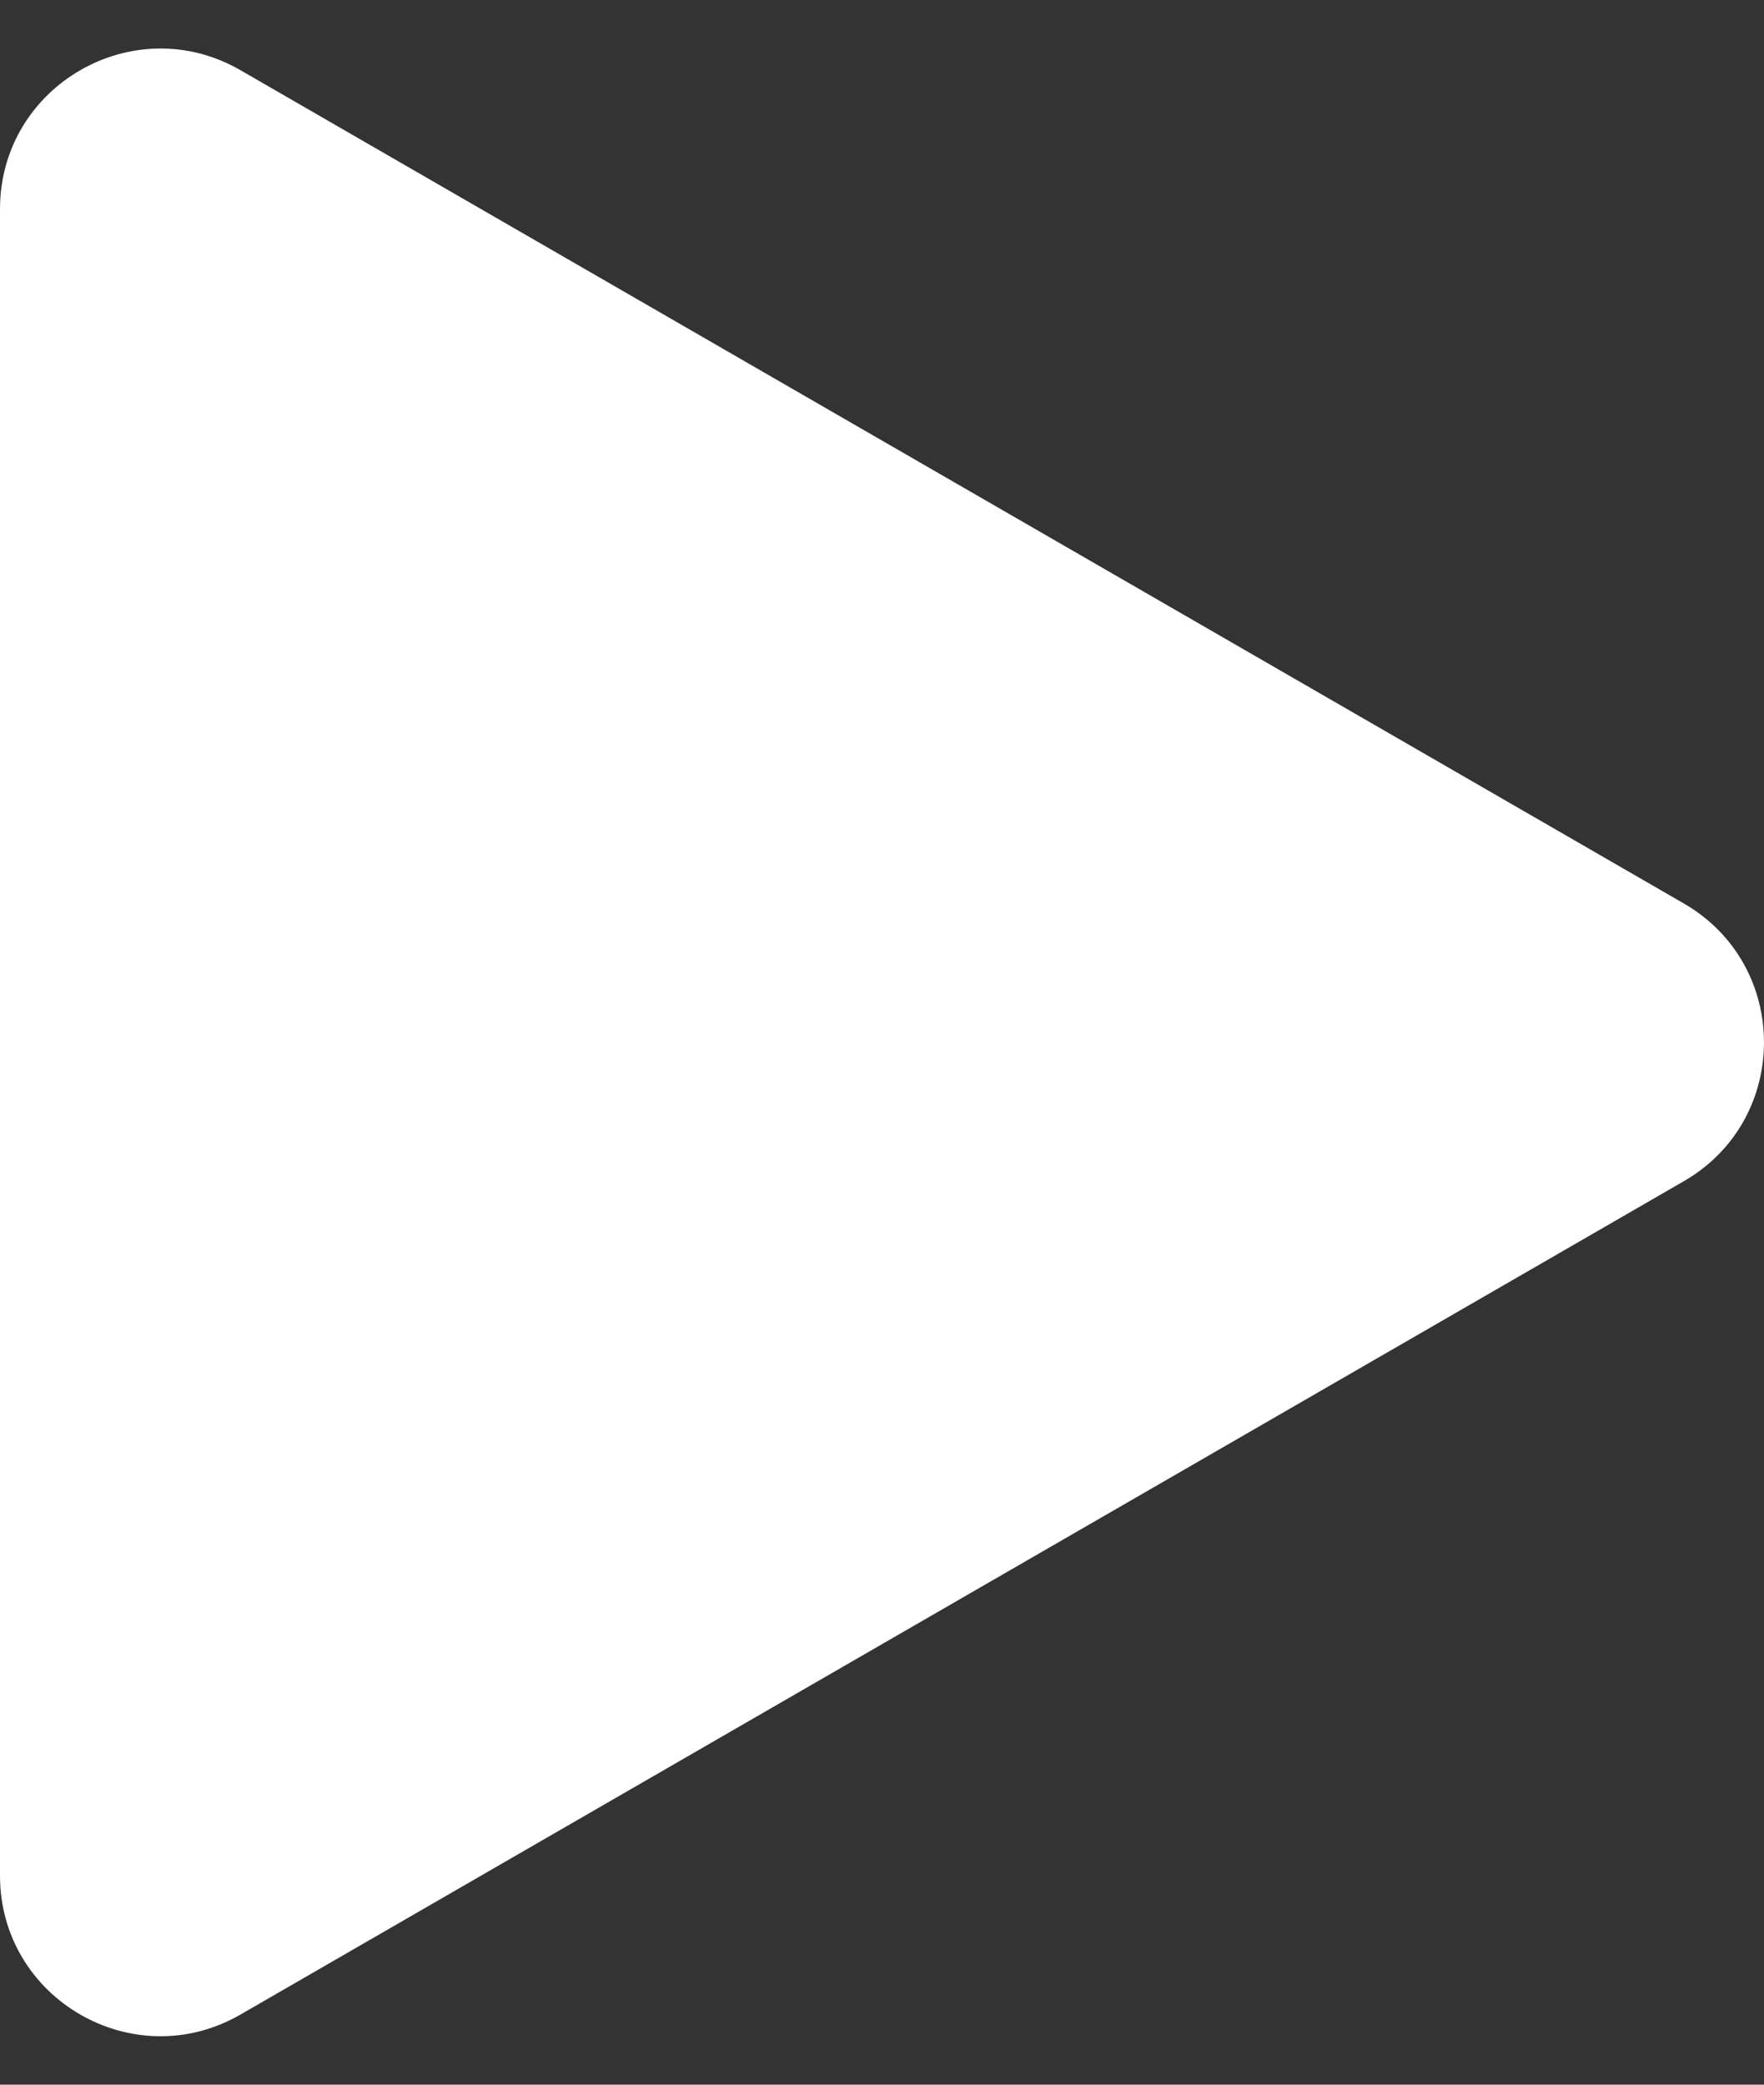<svg width="22" height="26" viewBox="0 0 22 26" fill="none" xmlns="http://www.w3.org/2000/svg">
<rect x="0" y="0" width="22" height="26" fill="#333333" stroke="none"/>
<path d="M21 11.268C22.333 12.038 22.333 13.963 21 14.732L3 25.125C1.667 25.895 6.86406e-07 24.932 7.53704e-07 23.393L1.66223e-06 2.608C1.72953e-06 1.069 1.667 0.106 3 0.876L21 11.268Z" fill="white"/>
</svg>
